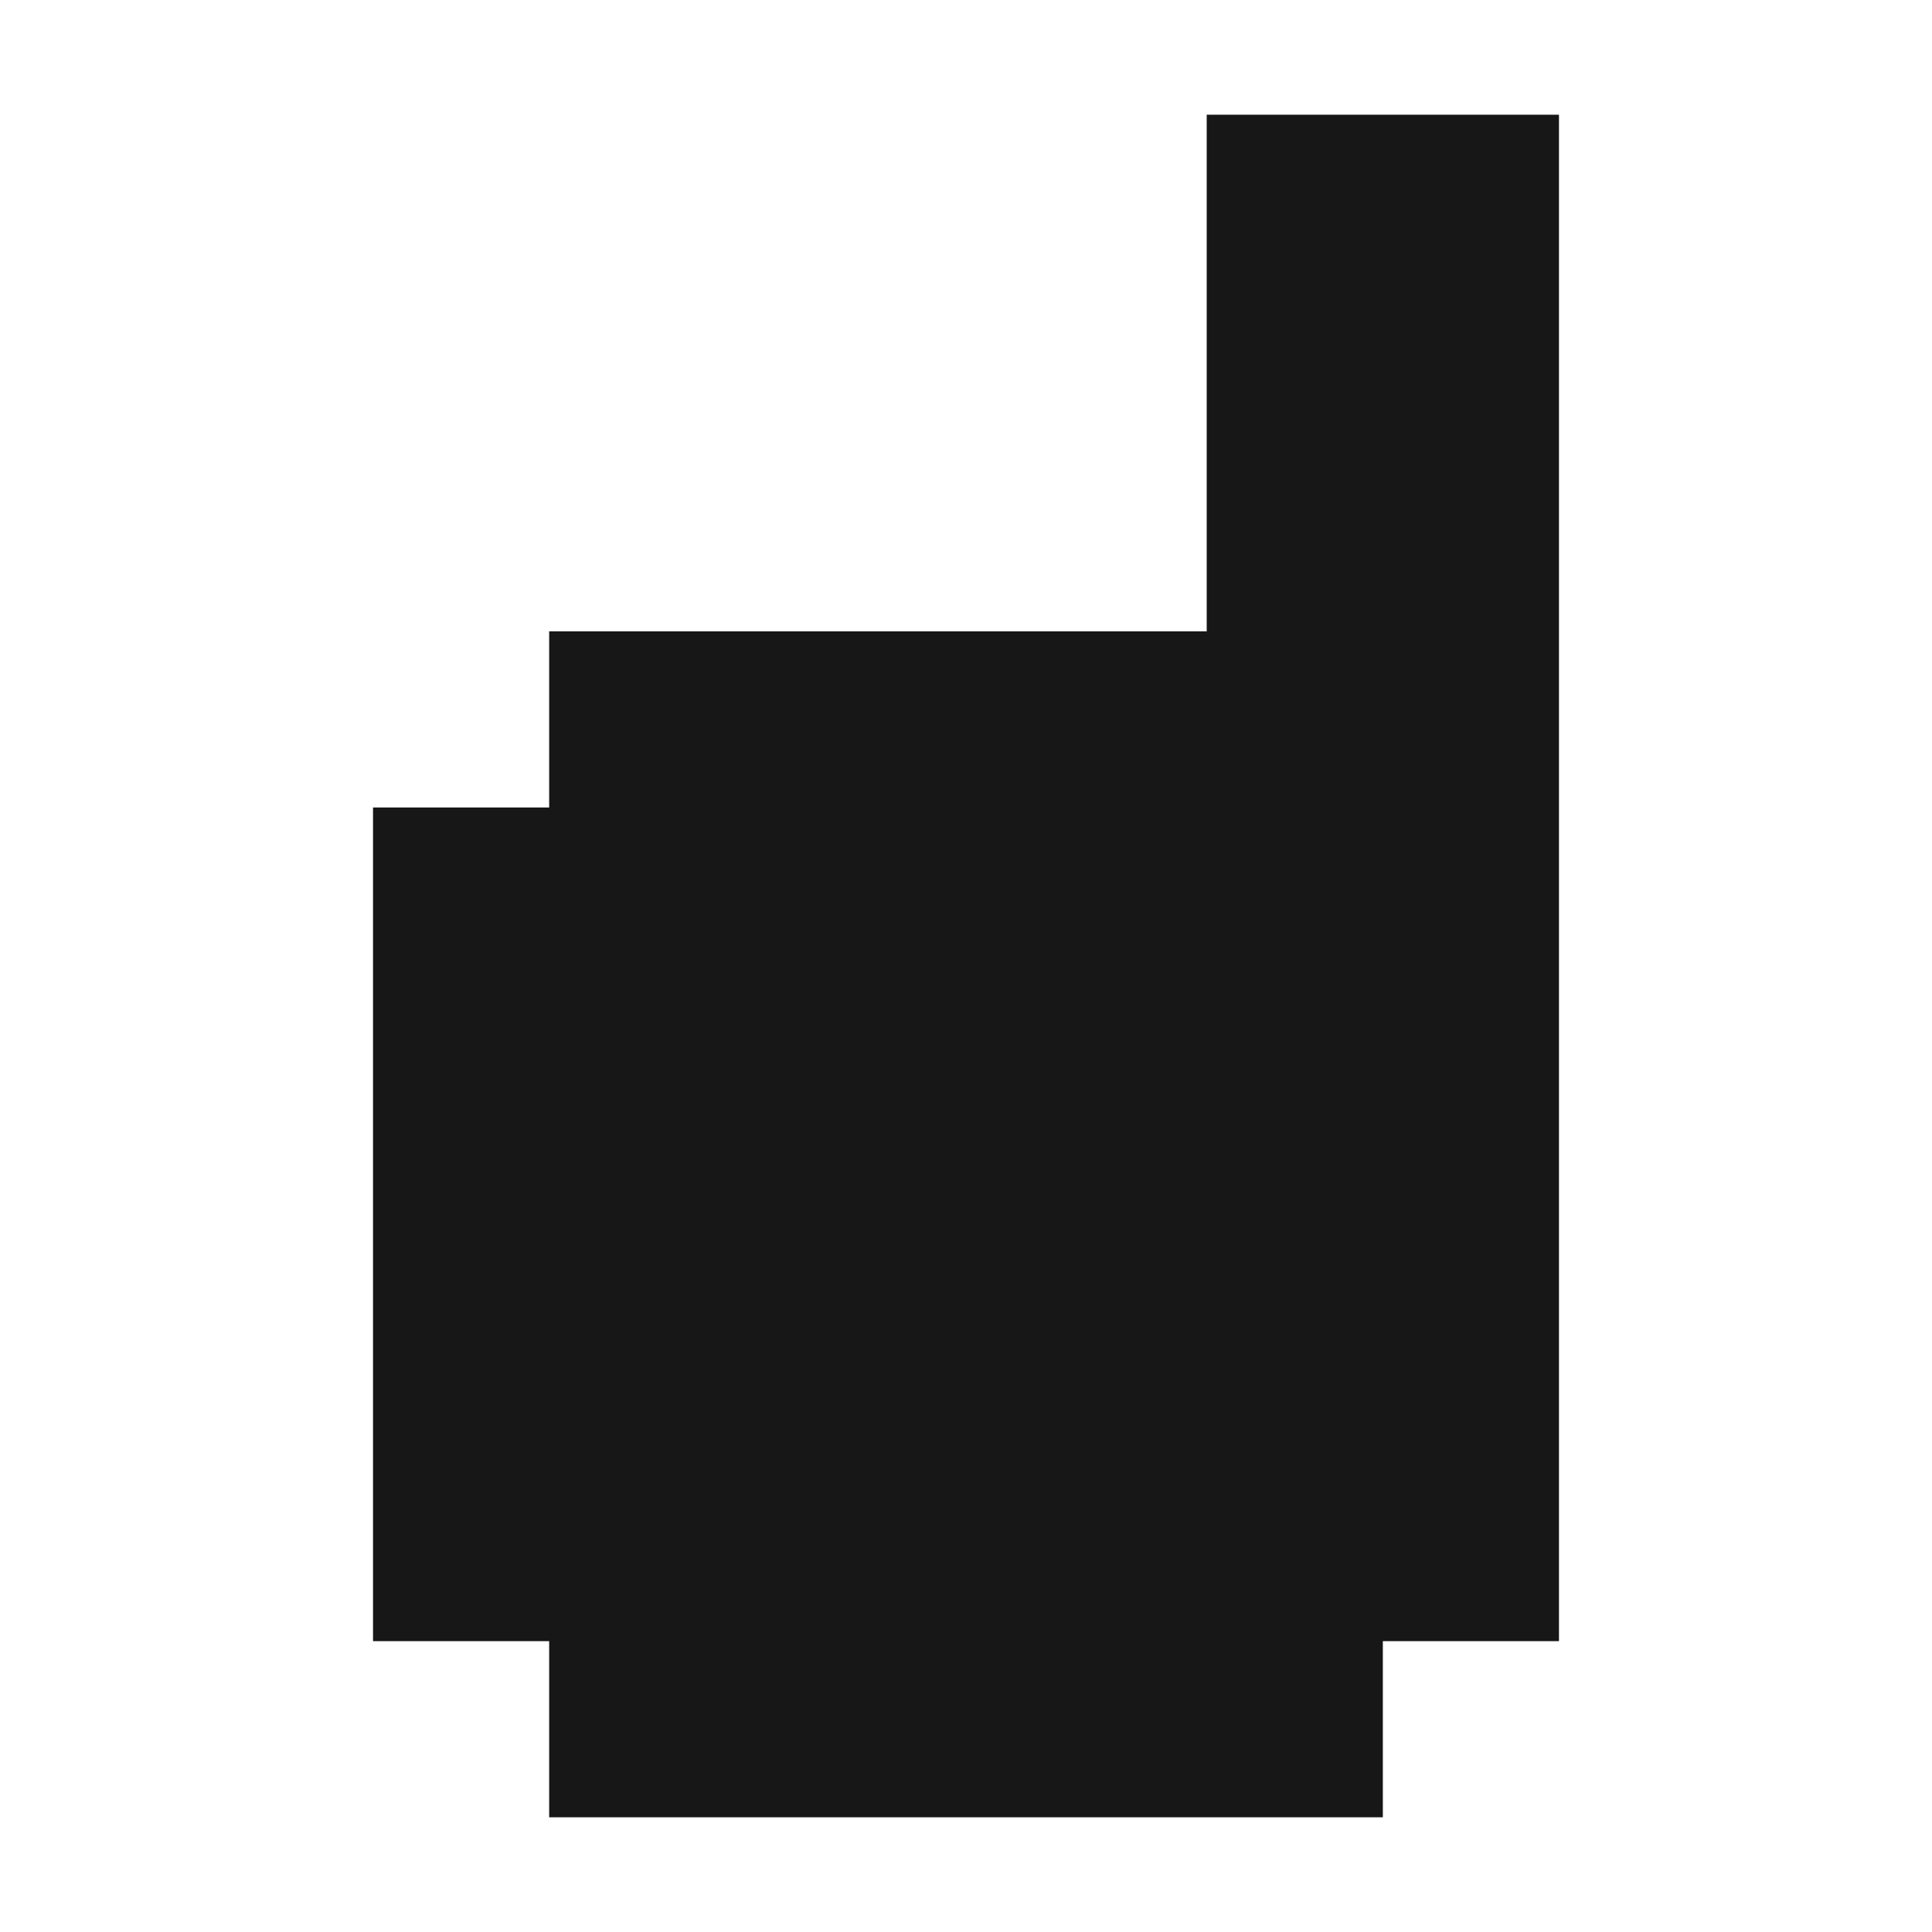 <?xml version="1.0" encoding="UTF-8" standalone="no"?><!-- Generator: Gravit.io --><svg xmlns="http://www.w3.org/2000/svg" xmlns:xlink="http://www.w3.org/1999/xlink" style="isolation:isolate" viewBox="0 0 200 200" width="200pt" height="200pt"><defs><clipPath id="_clipPath_ZKEgy7RAt8LYgsd9hftITmqvpnLn6oXE"><rect width="200" height="200"/></clipPath></defs><g clip-path="url(#_clipPath_ZKEgy7RAt8LYgsd9hftITmqvpnLn6oXE)"><path d=" M 124.918 65.358 L 56.849 65.358 L 56.849 83.591 L 38.616 83.591 L 38.616 169.892 L 56.849 169.892 L 56.849 188.125 L 143.151 188.125 L 143.151 169.892 L 161.384 169.892 L 161.384 83.591 L 161.384 11.875 L 124.918 11.875 L 124.918 65.358 Z " fill-rule="evenodd" fill="rgb(23,23,23)"/></g></svg>